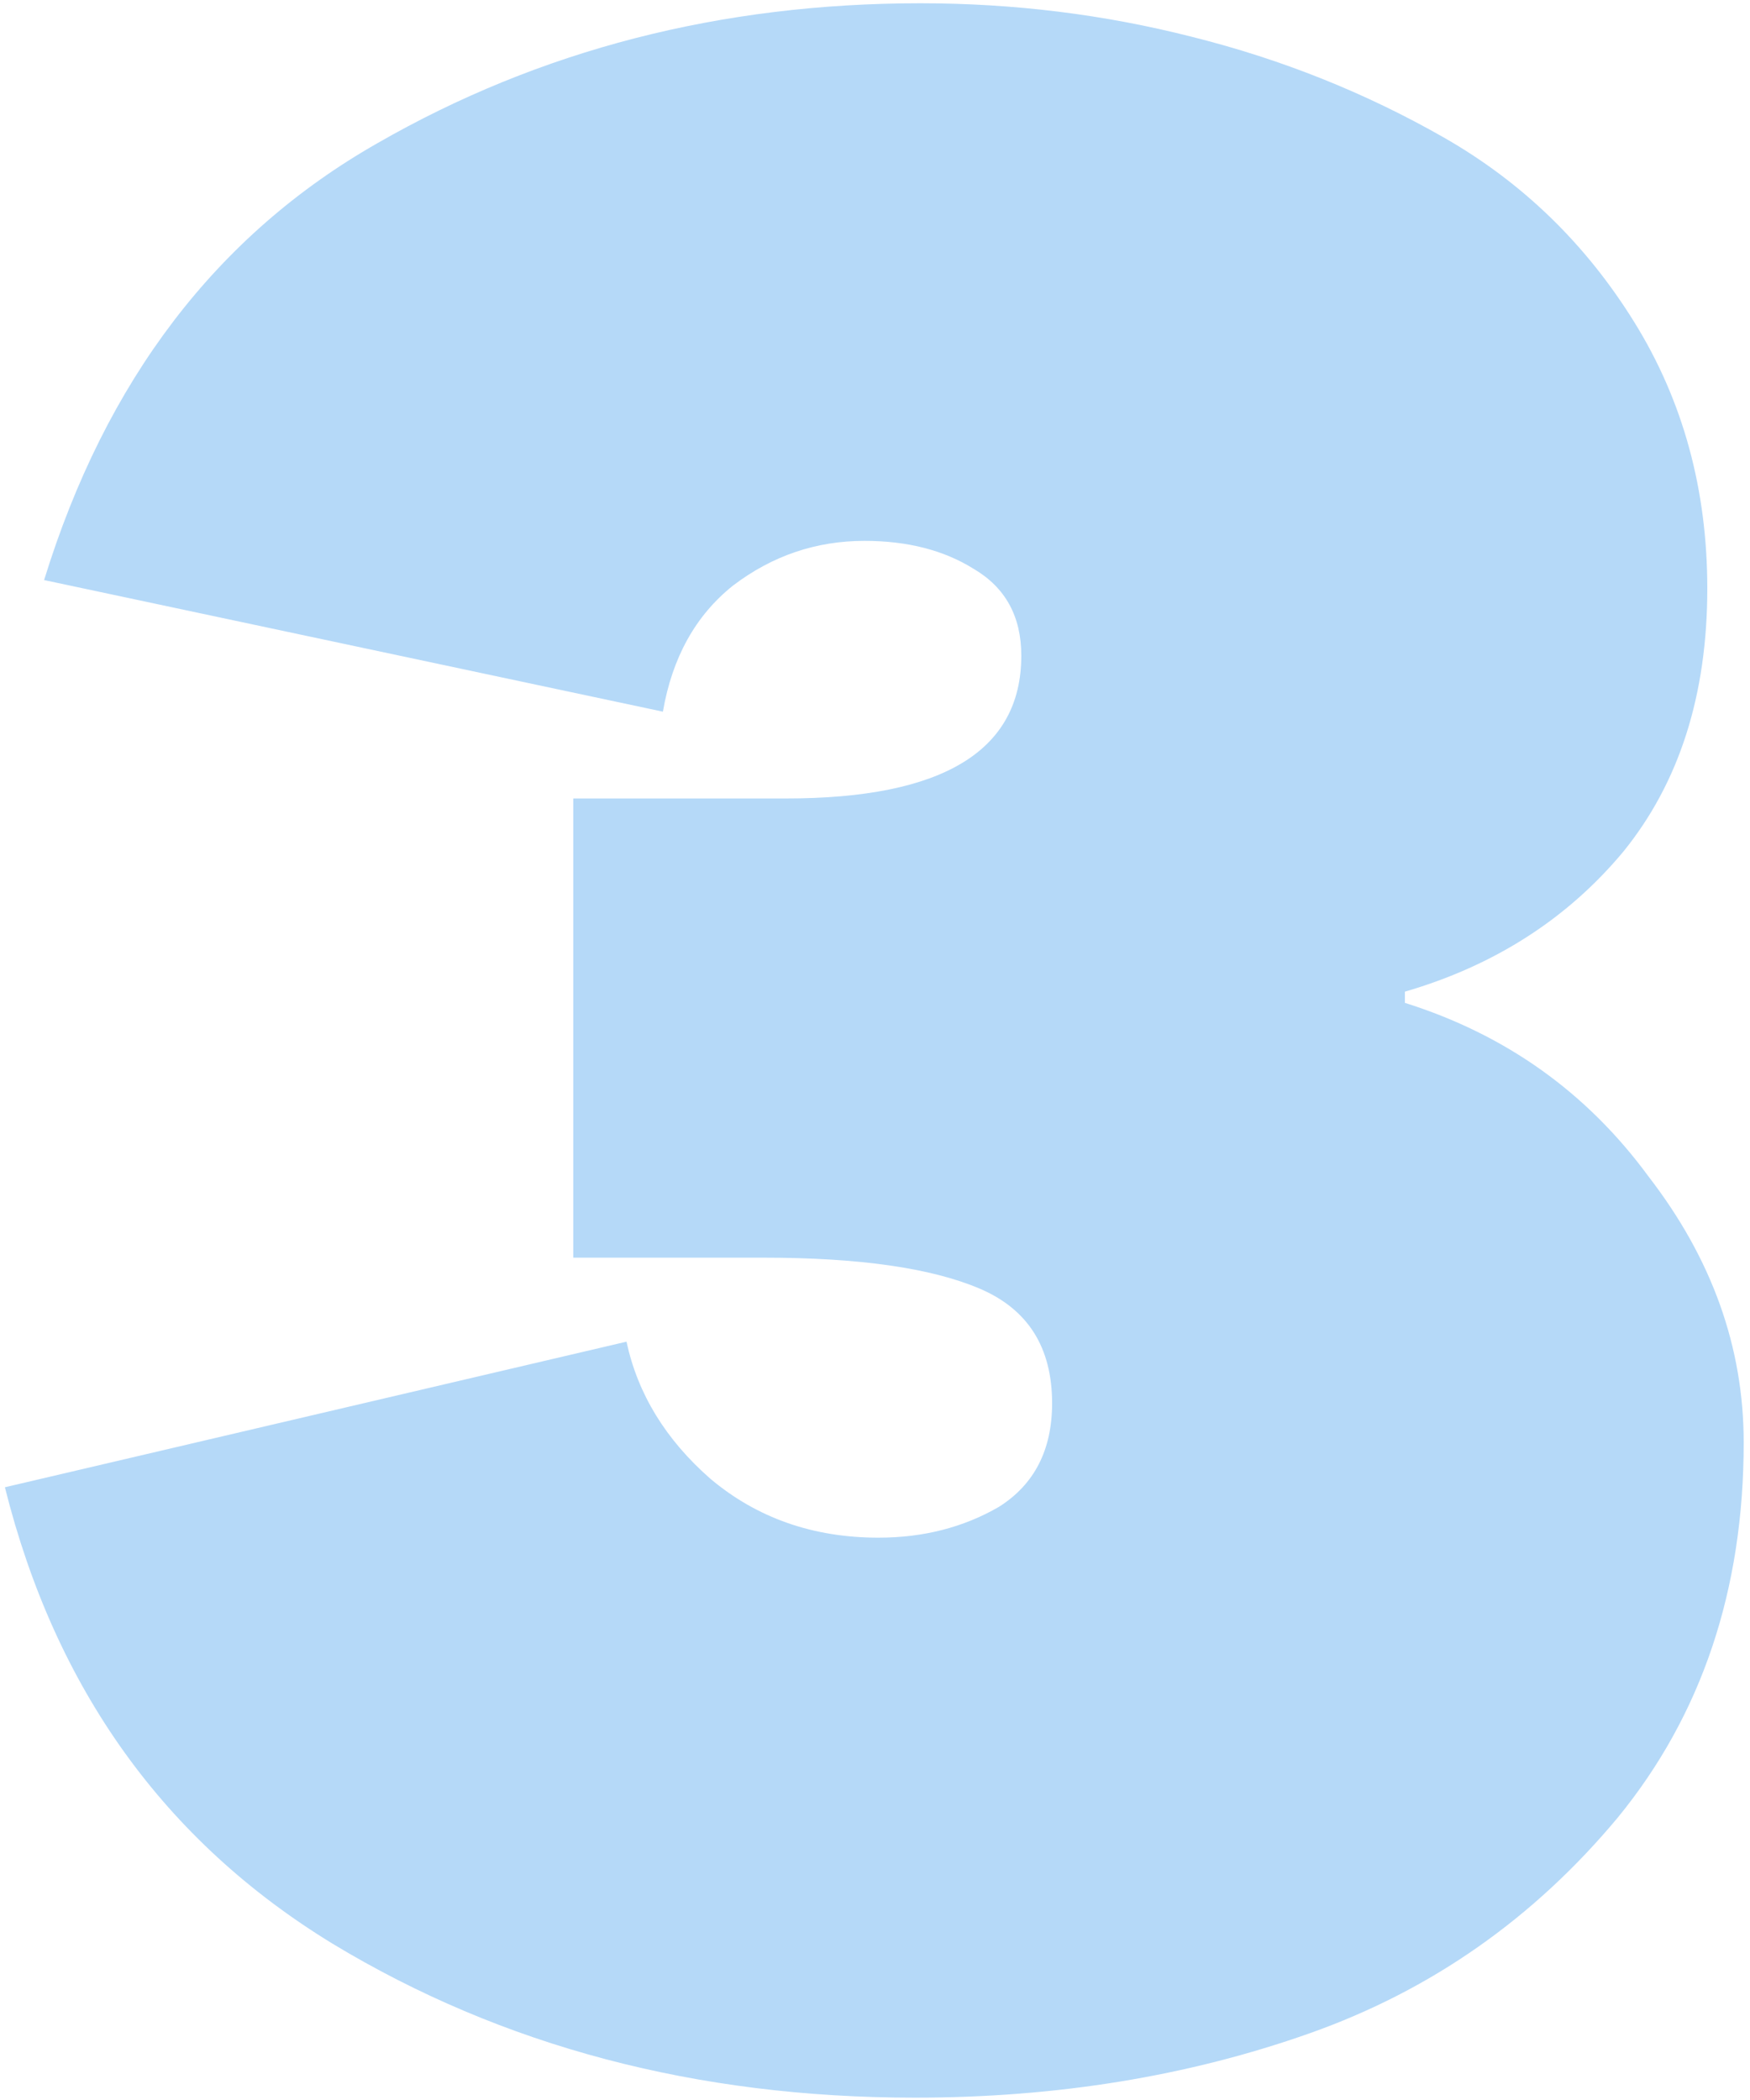 <svg width="60" height="72" viewBox="0 0 60 72" fill="none" xmlns="http://www.w3.org/2000/svg">
<path d="M48.168 34V34.384C51.624 35.472 54.408 37.456 56.52 40.336C58.696 43.152 59.784 46.192 59.784 49.456C59.784 54.512 58.344 58.8 55.464 62.32C52.584 65.776 49.064 68.24 44.904 69.712C40.744 71.184 36.232 71.92 31.368 71.92C23.88 71.92 17.224 70.16 11.4 66.64C5.64 63.12 1.896 57.904 0.168 50.992L21.48 46C21.864 47.792 22.824 49.36 24.36 50.704C25.96 52.048 27.88 52.72 30.12 52.72C31.656 52.72 33.032 52.368 34.248 51.664C35.464 50.896 36.072 49.712 36.072 48.112C36.072 46.192 35.24 44.88 33.576 44.176C31.912 43.472 29.448 43.12 26.184 43.12H19.656V27.376H26.952C32.328 27.376 35.016 25.744 35.016 22.48C35.016 21.136 34.472 20.144 33.384 19.504C32.36 18.864 31.112 18.544 29.64 18.544C27.976 18.544 26.472 19.056 25.128 20.08C23.848 21.104 23.048 22.544 22.728 24.4L1.512 19.888C3.624 13.04 7.432 8.048 12.936 4.912C18.504 1.712 24.712 0.112 31.56 0.112C34.76 0.112 37.864 0.496 40.872 1.264C43.944 2.032 46.824 3.184 49.512 4.72C52.2 6.256 54.376 8.368 56.04 11.056C57.704 13.744 58.536 16.784 58.536 20.176C58.536 23.824 57.576 26.832 55.656 29.2C53.736 31.504 51.24 33.104 48.168 34Z" fill="#B5D9F8"/>
</svg>
